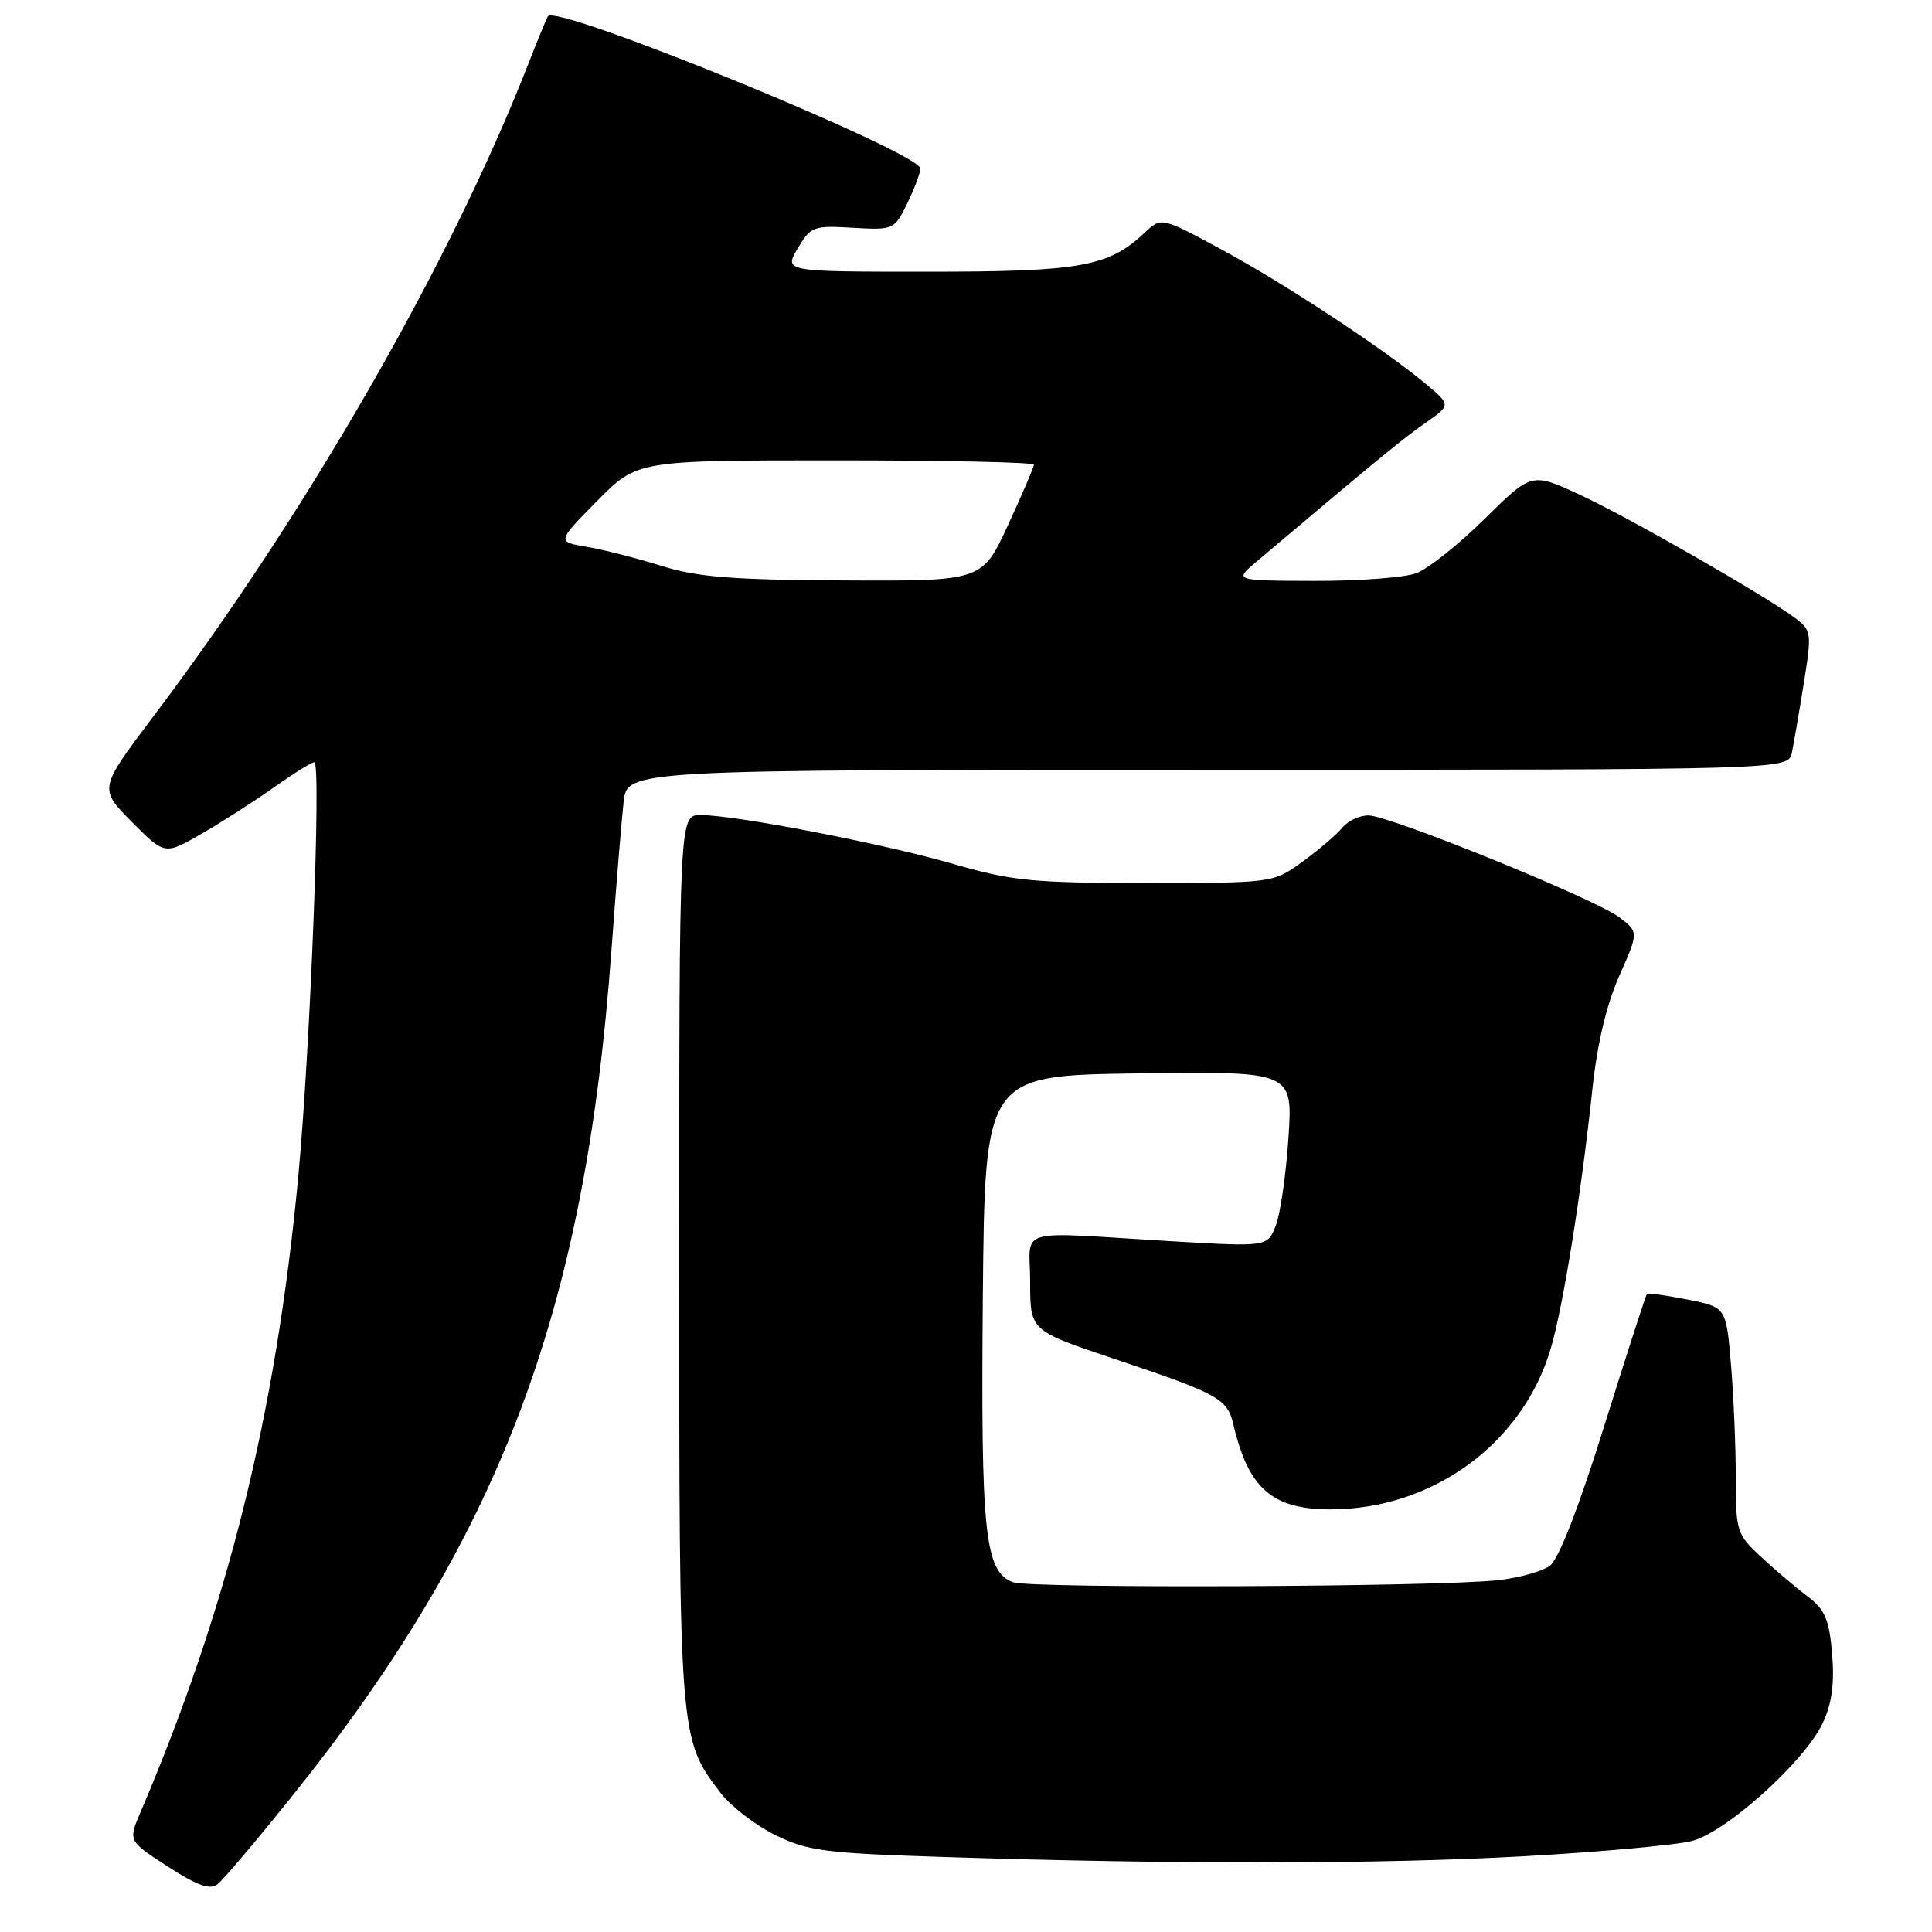 <?xml version="1.0" encoding="UTF-8" standalone="no"?>
<!DOCTYPE svg PUBLIC "-//W3C//DTD SVG 1.1//EN" "http://www.w3.org/Graphics/SVG/1.1/DTD/svg11.dtd" >
<svg xmlns="http://www.w3.org/2000/svg" xmlns:xlink="http://www.w3.org/1999/xlink" version="1.1" viewBox="0 0 256 256">
 <g >
 <path fill="currentColor"
d=" M 38.26 238.56 C 66.20 203.85 77.52 174.03 81.02 125.91 C 81.64 117.43 82.37 108.59 82.63 106.25 C 83.12 102.00 83.12 102.00 160.04 102.00 C 236.96 102.00 236.96 102.00 237.43 99.75 C 237.69 98.51 238.40 94.37 239.01 90.55 C 240.08 83.91 240.03 83.53 237.93 81.94 C 233.94 78.94 215.62 68.44 209.22 65.50 C 202.95 62.61 202.95 62.61 196.72 68.75 C 193.30 72.13 189.23 75.37 187.68 75.95 C 186.14 76.53 180.06 76.99 174.18 76.97 C 163.50 76.94 163.50 76.94 166.50 74.41 C 182.48 60.92 185.94 58.08 188.89 56.03 C 192.27 53.67 192.27 53.67 188.89 50.84 C 183.30 46.18 170.01 37.44 161.69 32.97 C 153.88 28.76 153.88 28.76 151.68 30.83 C 146.88 35.34 143.21 36.00 122.98 36.00 C 103.89 36.00 103.89 36.00 105.69 32.93 C 107.41 30.01 107.78 29.87 112.99 30.18 C 118.38 30.49 118.51 30.44 120.19 27.00 C 121.13 25.07 121.93 22.98 121.95 22.35 C 122.04 20.24 73.85 0.50 72.61 2.15 C 72.46 2.34 71.28 5.20 69.99 8.50 C 59.67 34.90 40.70 67.91 20.30 94.96 C 13.10 104.50 13.10 104.50 17.46 108.90 C 21.82 113.29 21.82 113.29 26.66 110.51 C 29.32 108.97 33.64 106.21 36.25 104.36 C 38.87 102.51 41.29 101.00 41.65 101.00 C 42.59 101.00 41.11 139.11 39.51 156.03 C 36.54 187.46 30.19 213.01 18.58 240.22 C 17.00 243.94 17.00 243.94 22.25 247.34 C 26.15 249.86 27.84 250.46 28.83 249.67 C 29.57 249.09 33.81 244.09 38.26 238.56 Z  M 202.00 245.96 C 212.18 245.39 222.18 244.47 224.23 243.93 C 228.80 242.71 239.09 233.43 241.50 228.36 C 242.73 225.77 243.09 223.14 242.77 219.18 C 242.38 214.59 241.83 213.28 239.56 211.57 C 238.05 210.43 235.28 208.08 233.41 206.35 C 230.12 203.31 230.00 202.94 230.00 195.75 C 230.00 191.65 229.71 184.91 229.36 180.76 C 228.72 173.21 228.72 173.21 223.61 172.20 C 220.80 171.64 218.38 171.30 218.23 171.44 C 218.09 171.58 215.54 179.45 212.58 188.92 C 209.19 199.78 206.52 206.63 205.36 207.48 C 204.34 208.22 201.26 209.08 198.51 209.38 C 190.40 210.28 136.70 210.51 134.27 209.66 C 130.49 208.33 129.95 203.30 130.23 171.84 C 130.50 142.50 130.50 142.50 150.90 142.23 C 171.30 141.96 171.30 141.96 170.73 150.73 C 170.41 155.55 169.66 160.79 169.06 162.36 C 167.97 165.22 167.97 165.22 155.23 164.47 C 134.02 163.21 136.50 162.49 136.50 169.91 C 136.50 176.32 136.50 176.32 147.56 180.03 C 161.45 184.68 162.62 185.32 163.42 188.72 C 165.41 197.23 168.57 200.00 176.29 200.00 C 189.88 200.00 201.85 191.22 205.52 178.56 C 207.17 172.86 209.54 158.05 211.00 144.31 C 211.63 138.34 212.88 133.08 214.56 129.31 C 217.14 123.50 217.14 123.50 214.54 121.53 C 211.33 119.11 184.30 108.12 181.37 108.05 C 180.20 108.02 178.63 108.75 177.87 109.67 C 177.12 110.58 174.74 112.61 172.60 114.17 C 168.70 117.00 168.70 117.00 151.87 117.00 C 136.84 117.00 134.10 116.73 126.33 114.48 C 117.01 111.78 97.47 108.00 92.83 108.00 C 90.00 108.00 90.00 108.00 90.00 166.87 C 90.00 230.63 89.98 230.35 95.49 237.58 C 96.84 239.35 100.10 241.85 102.72 243.15 C 107.01 245.26 109.31 245.56 125.00 246.06 C 155.99 247.06 183.05 247.02 202.00 245.96 Z  M 87.64 74.98 C 84.41 73.97 79.97 72.83 77.77 72.46 C 73.78 71.79 73.78 71.79 79.11 66.39 C 84.43 61.00 84.43 61.00 110.72 61.00 C 125.17 61.00 137.00 61.25 137.00 61.57 C 137.00 61.88 135.45 65.48 133.57 69.57 C 130.13 77.00 130.13 77.00 111.82 76.91 C 97.01 76.84 92.38 76.47 87.64 74.98 Z "/>
</g>
</svg>